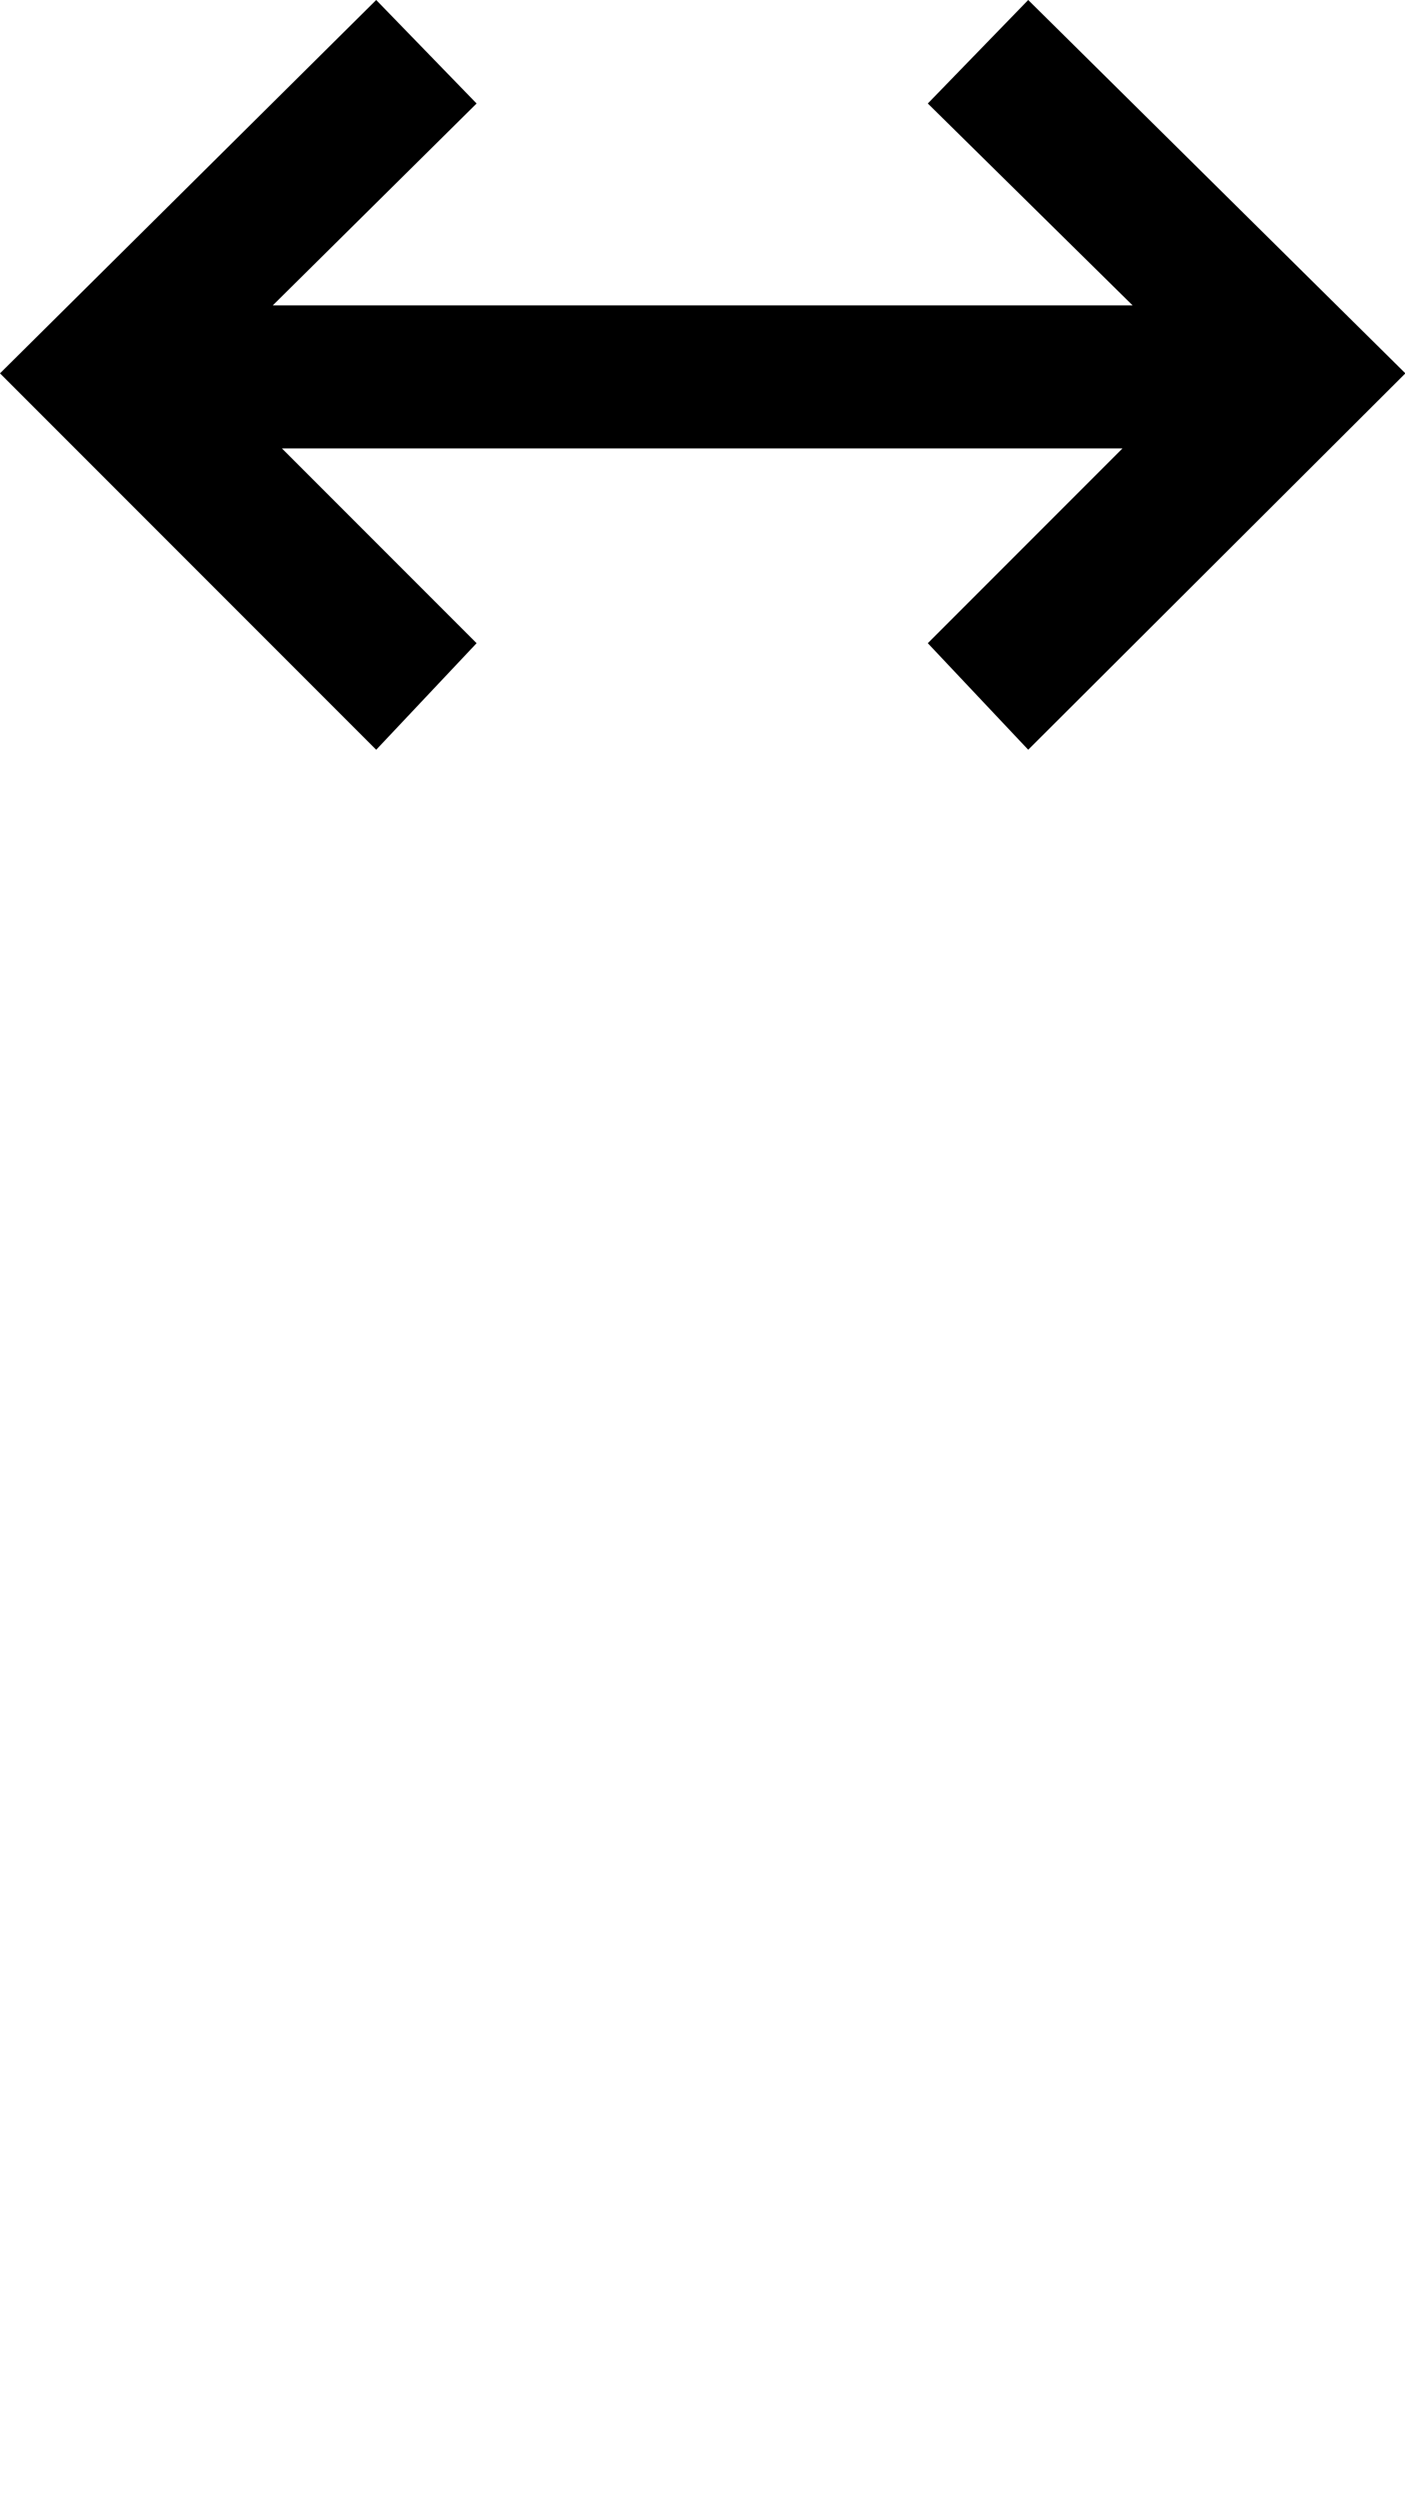 <?xml version="1.0" encoding="UTF-8" standalone="no"?>
<!-- Created with Inkscape (http://www.inkscape.org/) -->

<svg
   xmlns:dc="http://purl.org/dc/elements/1.1/"
   xmlns:cc="http://creativecommons.org/ns#"
   xmlns:rdf="http://www.w3.org/1999/02/22-rdf-syntax-ns#"
   xmlns:svg="http://www.w3.org/2000/svg"
   xmlns="http://www.w3.org/2000/svg"
   version="1.1"
   width="43.3"
   height="77"
   viewBox="0 -200 433 770"
   id="svg2">
  <defs
     id="defs10" />
  <path
     d="M 11.594,0 0,11.5 11.594,23.094 14.688,19.812 l -6,-6 25.906,0 -6,6 3.094,3.281 L 43.312,11.5 31.688,0 l -3.094,3.188 6.312,6.219 -26.5,0 L 14.688,3.188 11.594,0 z"
     transform="matrix(10,0,0,10,-3.996991e-6,-200)"
     id="path6-6"
     style="fill:currentColor" />
</svg>
